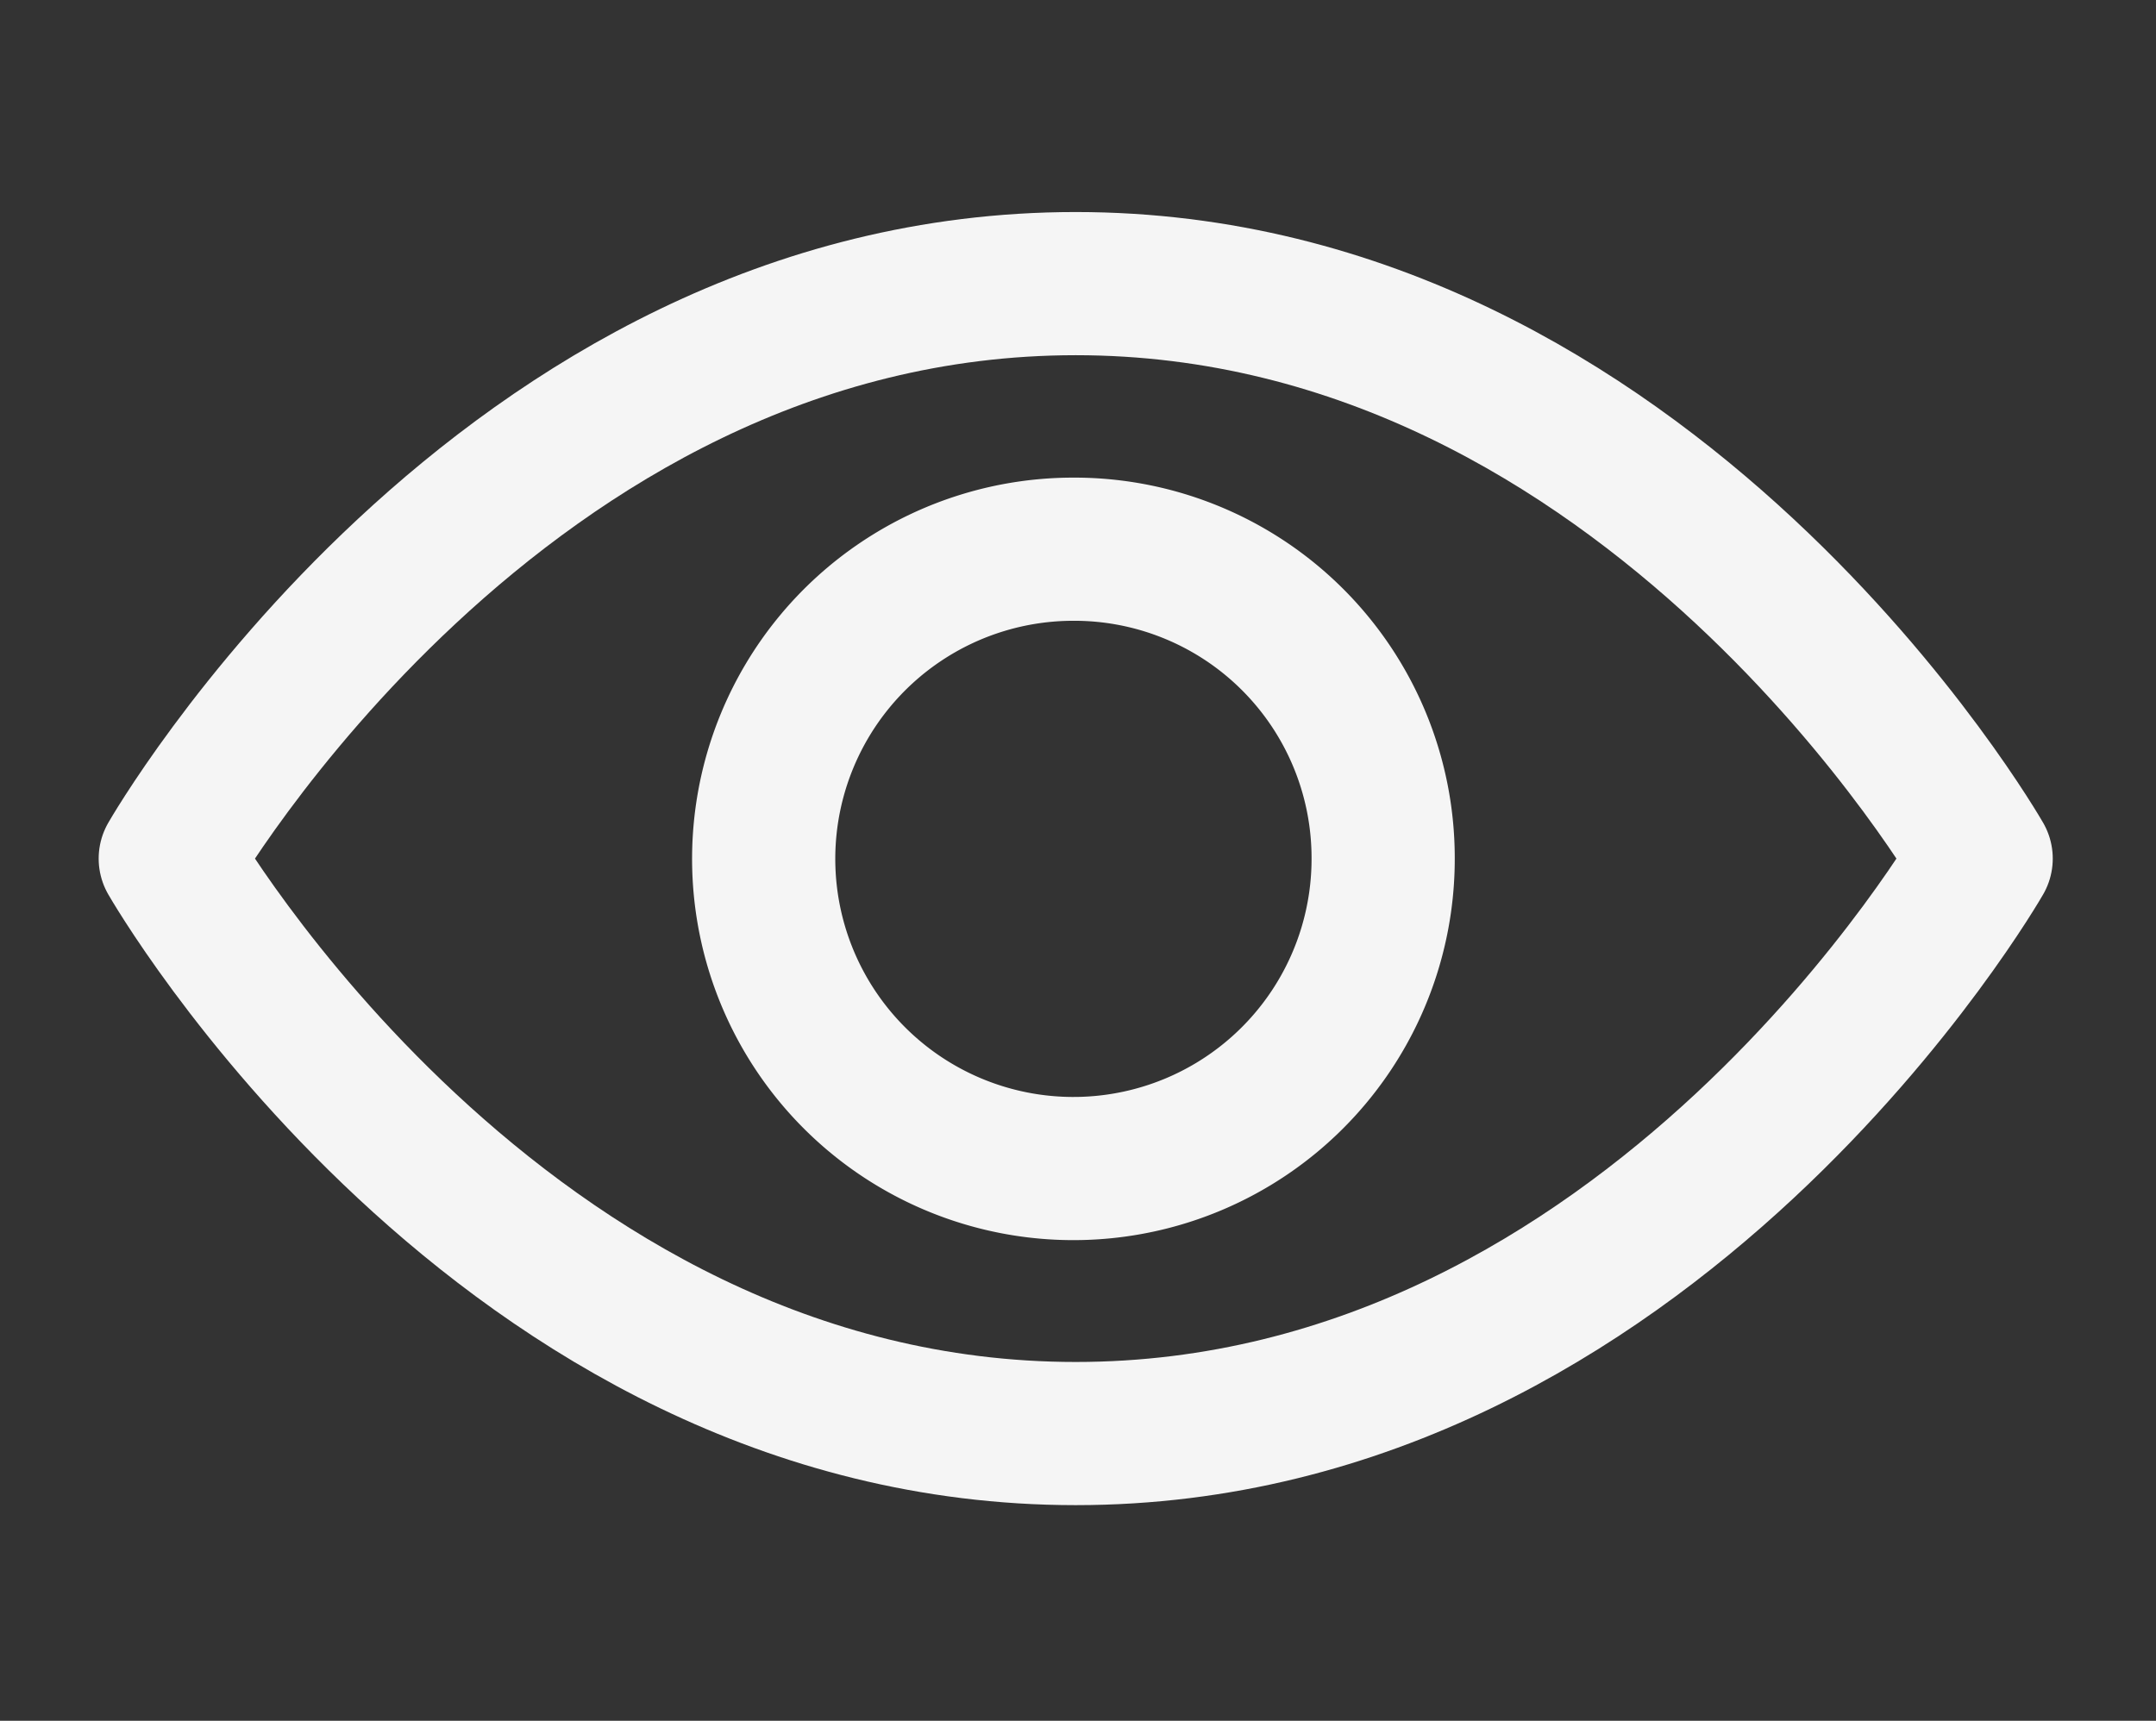<svg xmlns="http://www.w3.org/2000/svg" width="15.056" height="12.019" viewBox="0 0 15.056 12.019">
  <rect x="0" y="0" width="15.056" height="12.019" fill="#333333" stroke="none"/>
  <g id="Icon_feather-eye" data-name="Icon feather-eye" transform="translate(-0.236 -3.994)">
    <path id="Caminho_7" data-name="Caminho 7" d="M1.5,10.016S3.8,6,7.823,6s6.323,4.016,6.323,4.016-2.3,4.016-6.323,4.016S1.5,10.016,1.5,10.016Z" transform="translate(-0.075 -0.025)" fill="none" stroke="#f5f5f5" stroke-linecap="round" stroke-linejoin="round" stroke-width="1"/>
    <path id="Caminho_8" data-name="Caminho 8" d="M17.825,15.651A2.163,2.163,0,1,1,15.663,13.5,2.157,2.157,0,0,1,17.825,15.651Z" transform="translate(-7.93 -5.67)" fill="none" stroke="#f5f5f5" stroke-linecap="round" stroke-linejoin="round" stroke-width="1"/>
    <path id="Caminho_9" data-name="Caminho 9" d="M13.987,15.508a4.345,4.345,0,0,1-.244,2.008,4.345,4.345,0,0,1-.244-2.008,4.345,4.345,0,0,1,.244-2.008A4.345,4.345,0,0,1,13.987,15.508Z" transform="translate(0.804 -2.003)" fill="none" stroke="rgba(140,128,201,0)" stroke-linecap="round" stroke-linejoin="round" stroke-width="1"/>
    <path id="Caminho_10" data-name="Caminho 10" d="M13.556,16.009c0,1.386-.013,2.509-.028,2.509S13.5,17.4,13.5,16.009s.013-2.509.028-2.509S13.556,14.623,13.556,16.009Z" transform="translate(-12.764 -9.006)" fill="none" stroke="rgba(140,128,201,0)" stroke-linecap="round" stroke-linejoin="round" stroke-width="1"/>
  </g>
</svg>
